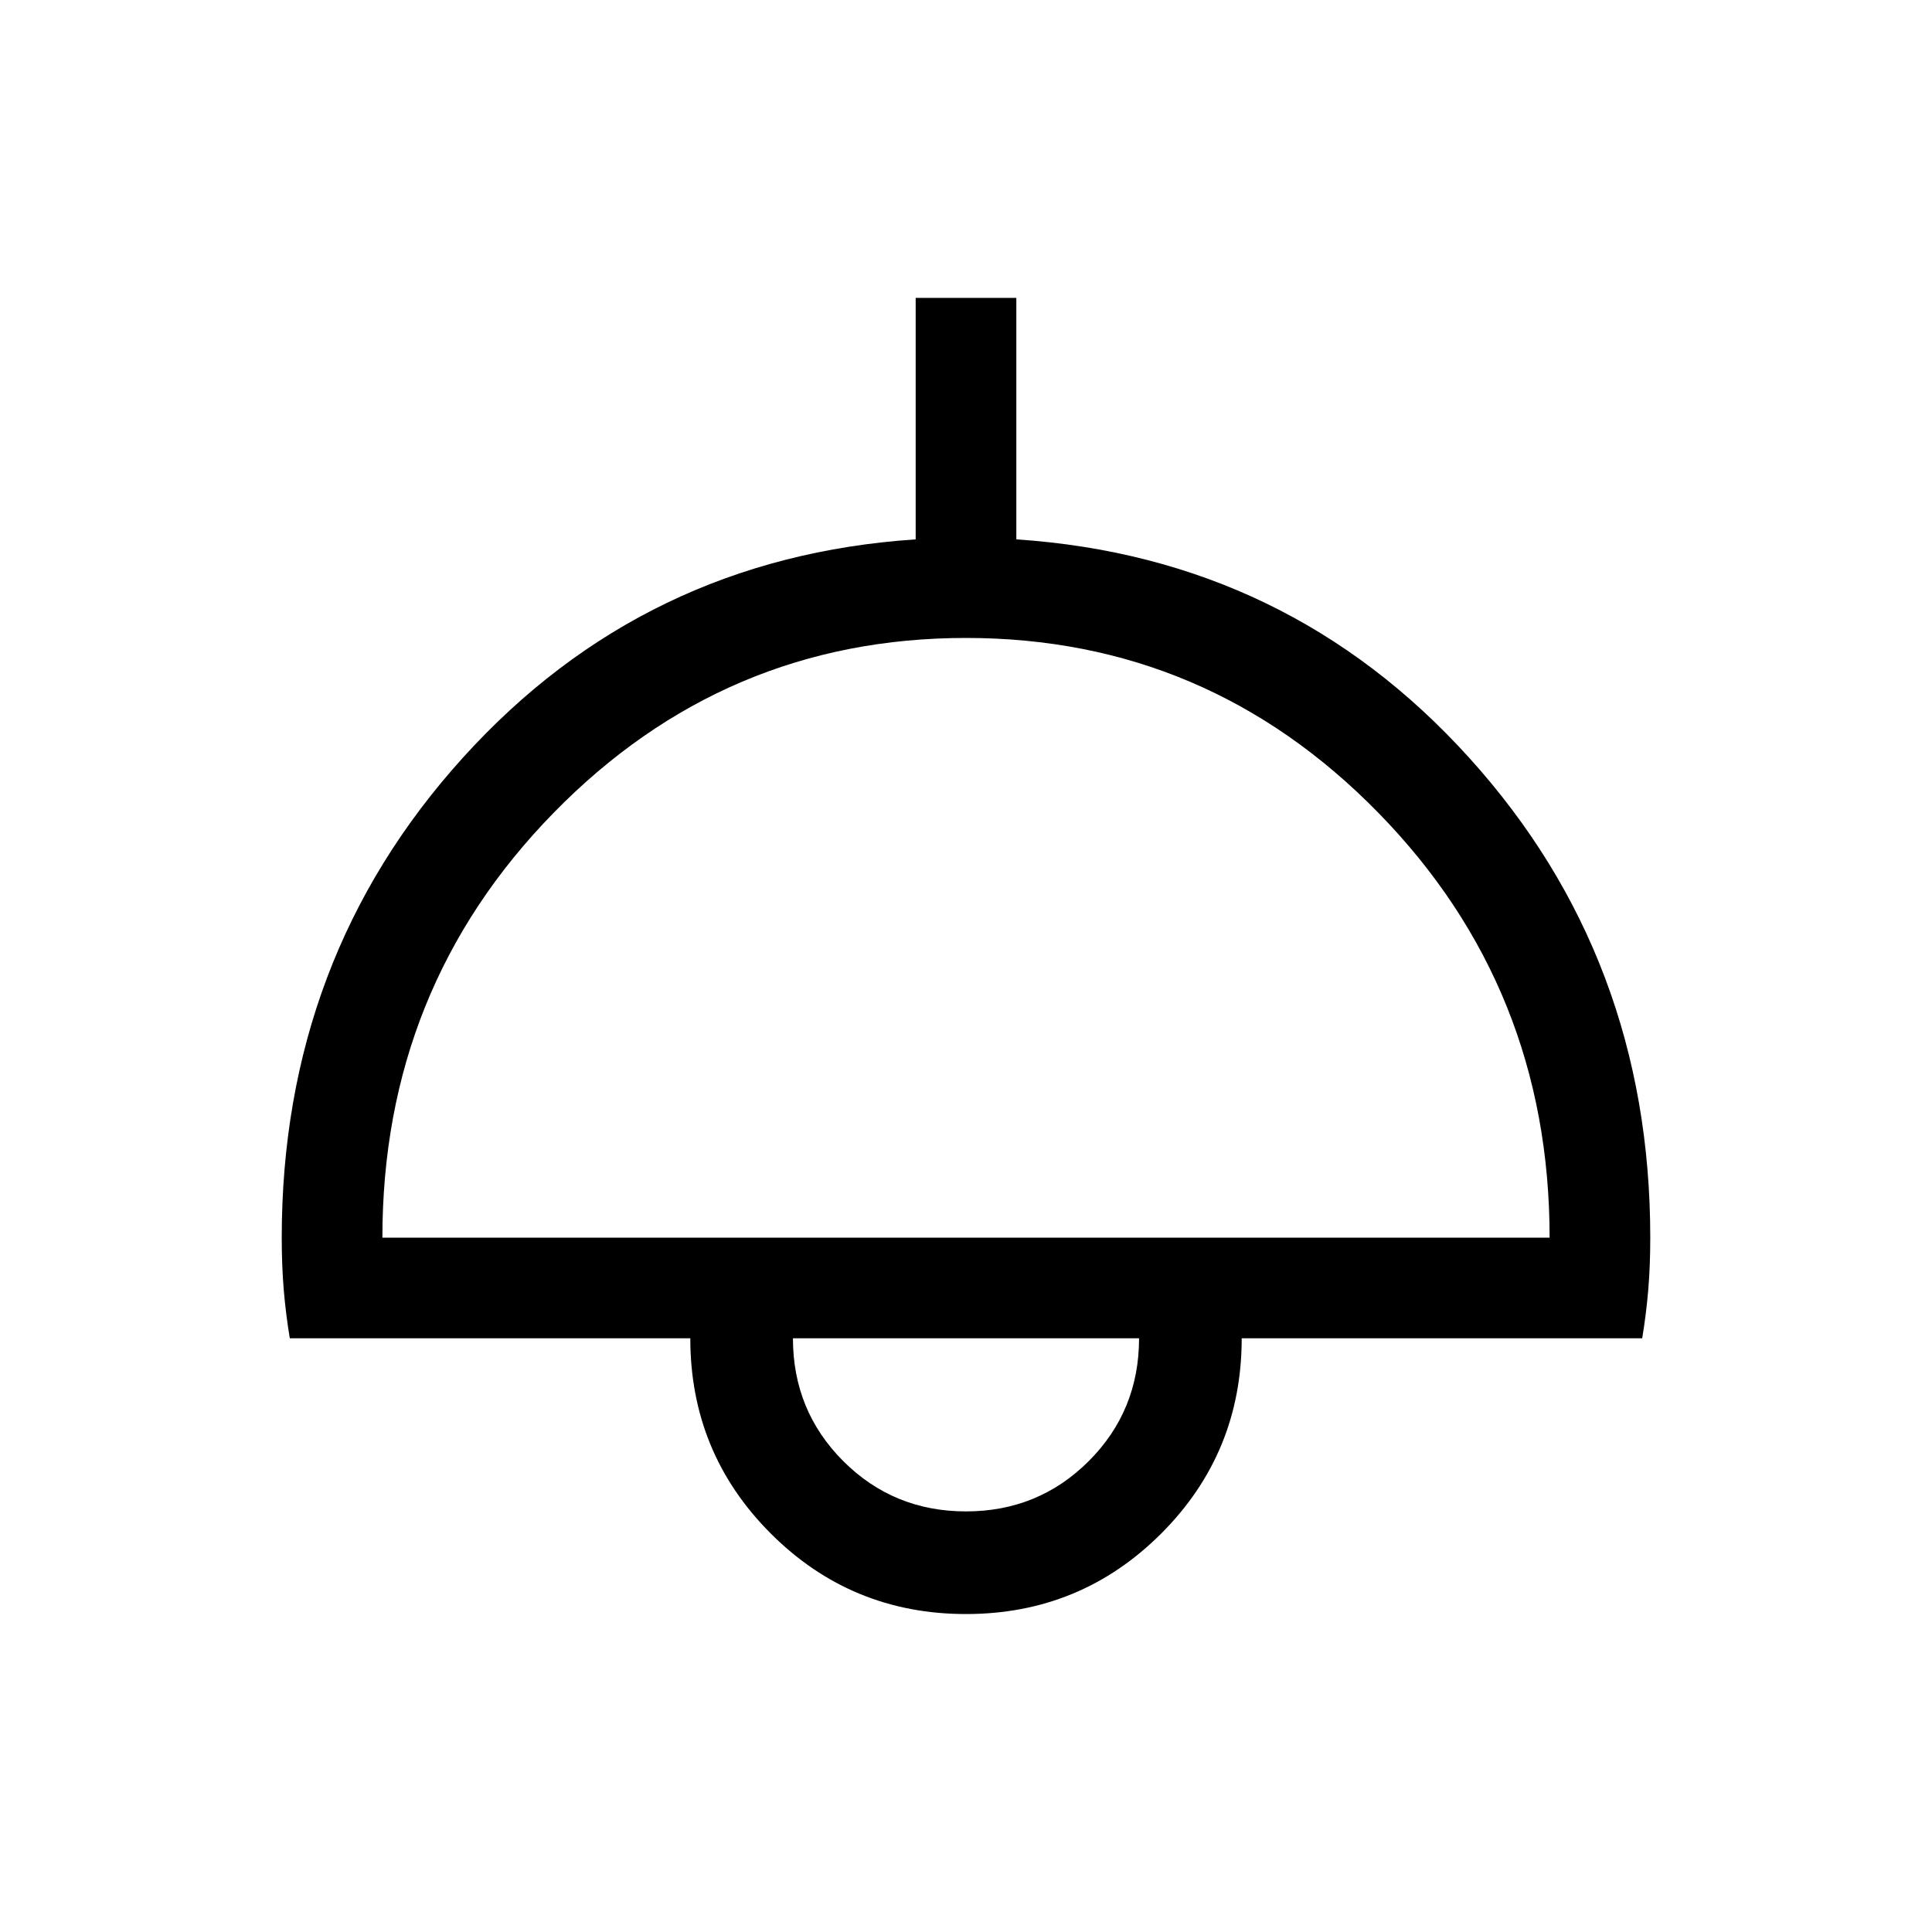 <svg xmlns="http://www.w3.org/2000/svg" viewBox="0 0 40 40"><path d="M20 33.417q-2.375 0-4.042-1.667-1.666-1.667-1.666-4.042H6q-.083-.5-.125-1-.042-.5-.042-1.083 0-5.792 3.75-9.937 3.75-4.146 9.375-4.521v-5h2.084v5q5.625.375 9.375 4.521 3.75 4.145 3.75 9.937 0 .583-.042 1.083t-.125 1h-8.292q0 2.375-1.666 4.042-1.667 1.667-4.042 1.667ZM7.917 25.625h24.166q0-5.167-3.541-8.792Q25 13.208 20 13.208t-8.542 3.625q-3.541 3.625-3.541 8.792ZM20 31.292q1.5 0 2.542-1.042 1.041-1.042 1.041-2.542h-7.166q0 1.5 1.041 2.542Q18.5 31.292 20 31.292Zm0-3.584Z"/></svg>